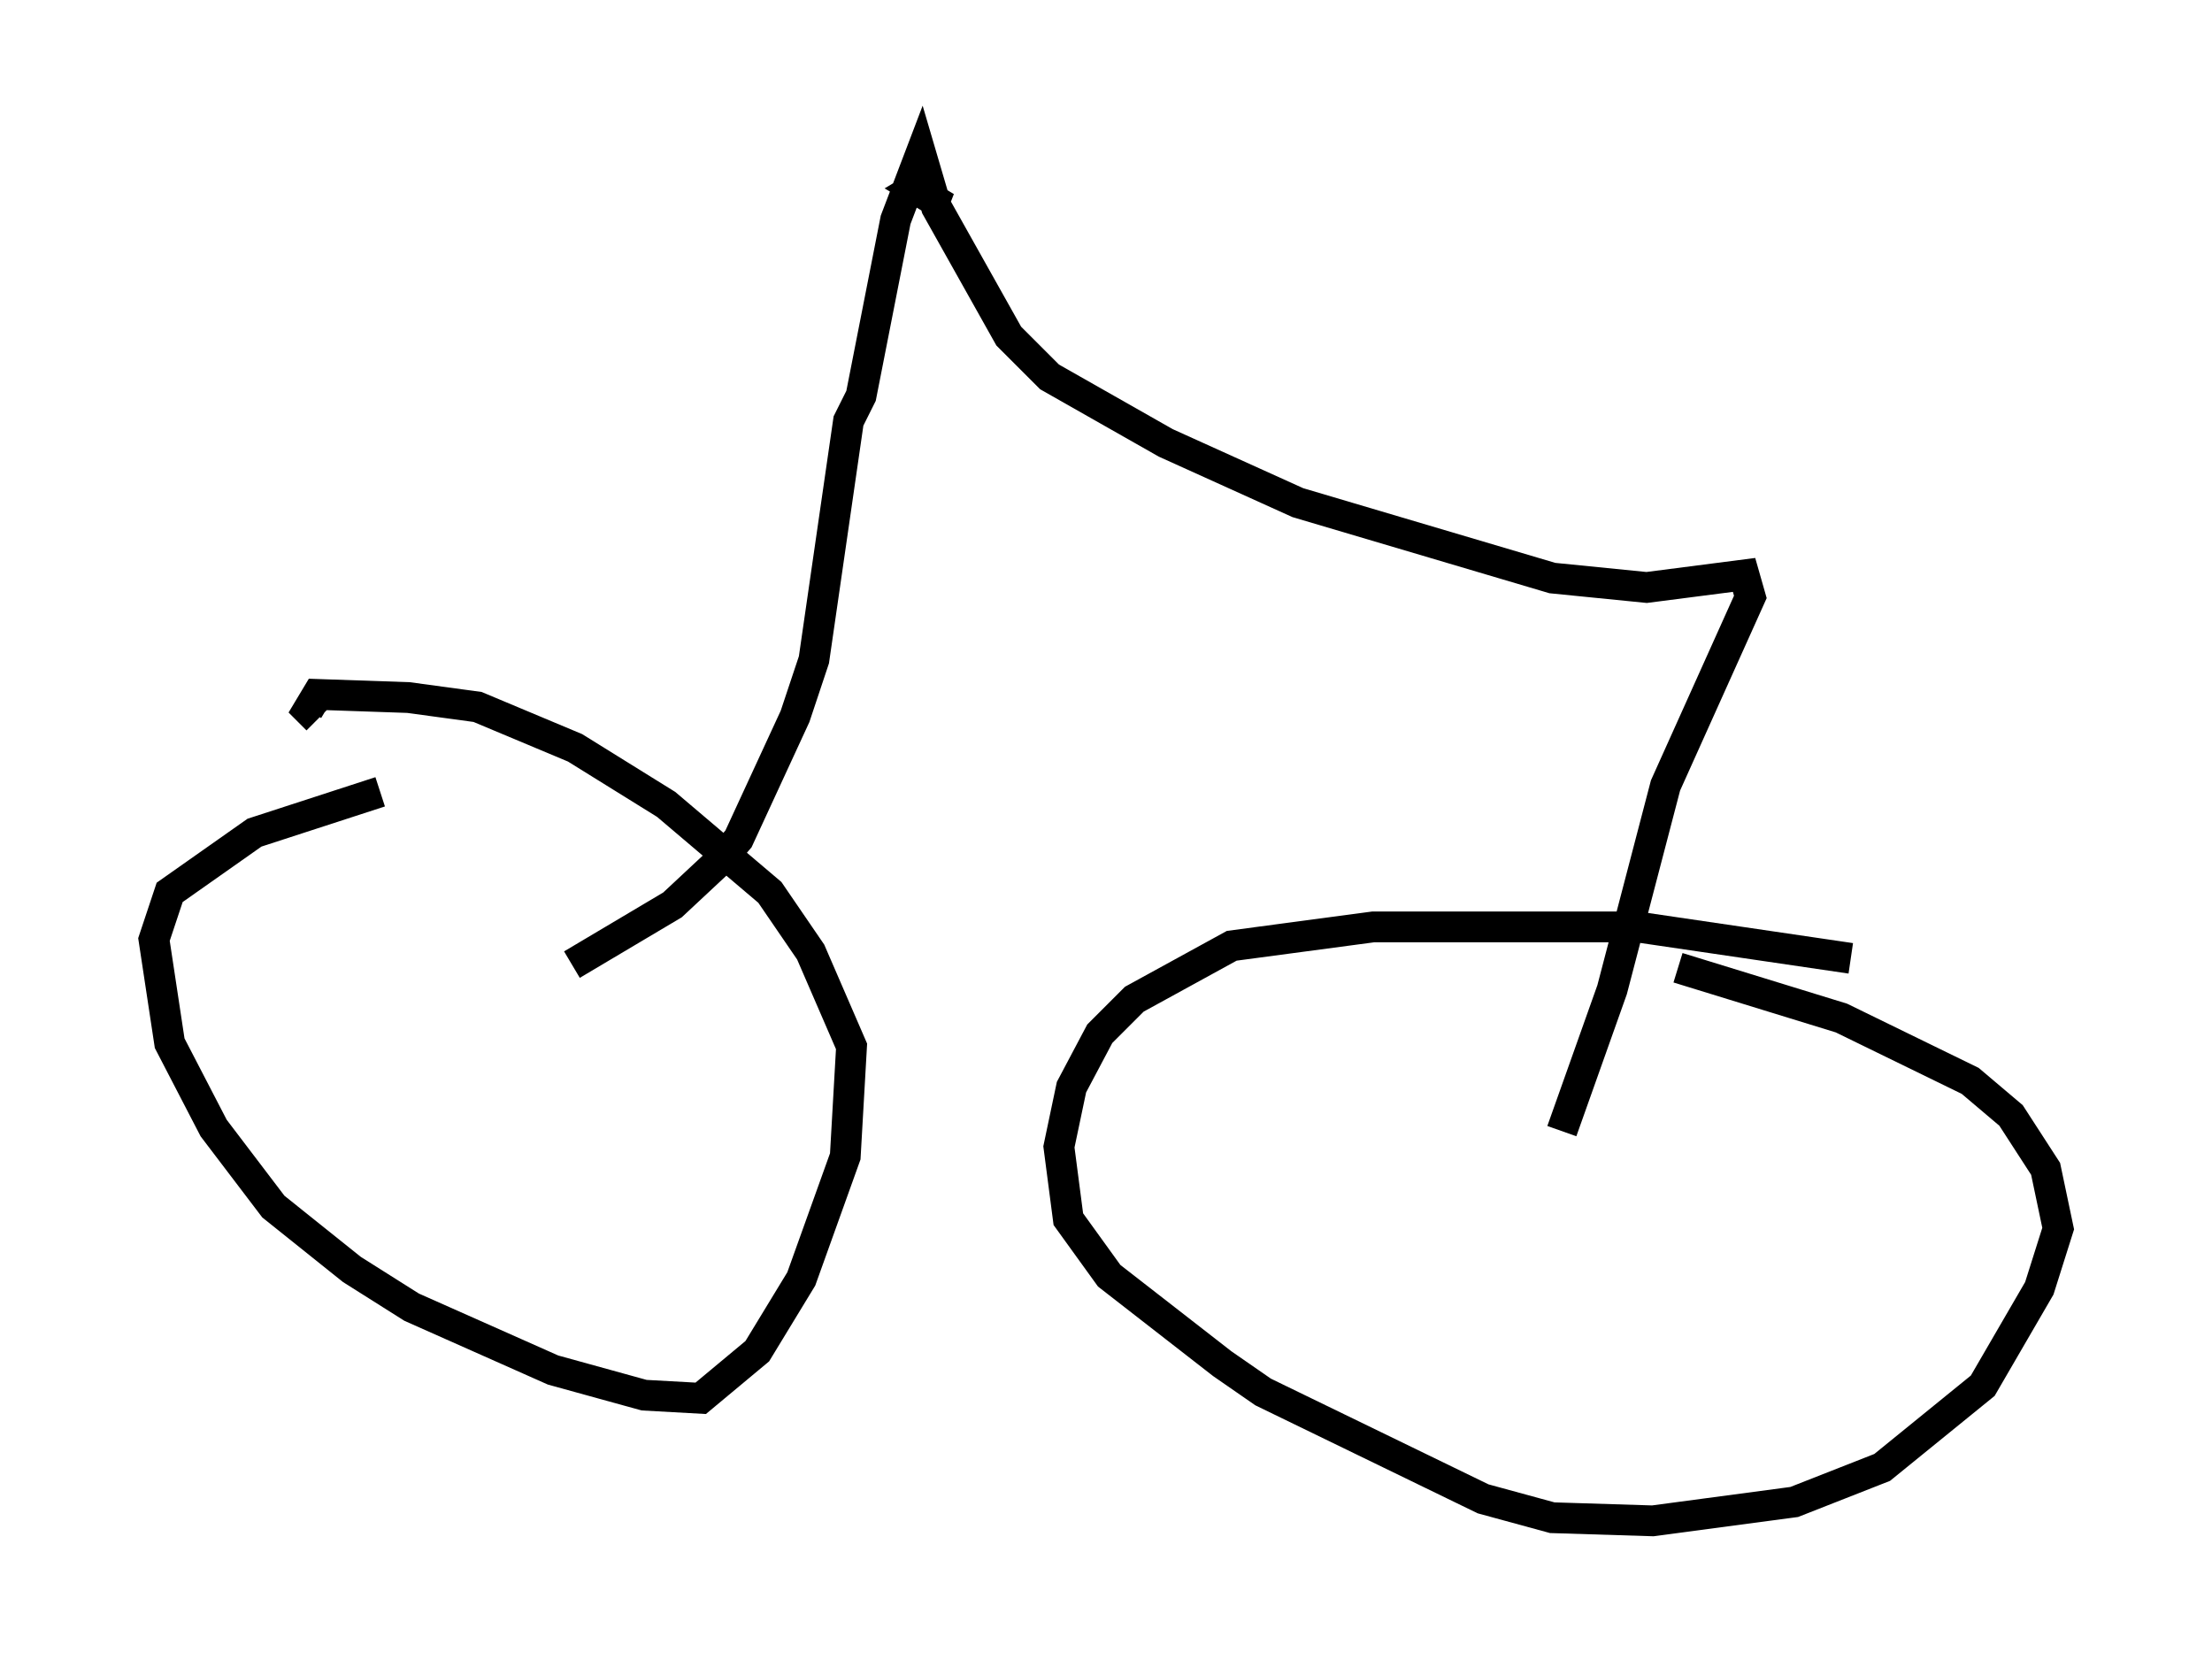 <?xml version="1.0" encoding="utf-8" ?>
<svg baseProfile="full" height="54.407" version="1.1" width="71.863" xmlns="http://www.w3.org/2000/svg" xmlns:ev="http://www.w3.org/2001/xml-events" xmlns:xlink="http://www.w3.org/1999/xlink"><defs /><rect fill="white" height="54.407" width="71.863" x="0" y="0" /><path d="M14.086, 25.825 m-1.735, -0.102 l-4.083, 1.327 -2.756, 1.94 l-0.51, 1.531 0.51, 3.369 l1.429, 2.756 1.94, 2.552 l2.552, 2.042 1.94, 1.225 l4.594, 2.042 2.96, 0.817 l1.838, 0.102 1.838, -1.531 l1.429, -2.348 1.429, -3.981 l0.204, -3.573 -1.327, -3.063 l-1.327, -1.94 -3.369, -2.858 l-2.96, -1.838 -3.165, -1.327 l-2.246, -0.306 -2.96, -0.102 l-0.306, 0.51 0.306, 0.306 m49.817, 7.758 l-6.942, -1.021 -8.575, 0.0 l-4.594, 0.613 -3.165, 1.735 l-1.123, 1.123 -0.919, 1.735 l-0.408, 1.94 0.306, 2.348 l1.327, 1.838 3.675, 2.858 l1.327, 0.919 7.146, 3.471 l2.246, 0.613 3.267, 0.102 l4.594, -0.613 2.858, -1.123 l3.267, -2.654 1.838, -3.165 l0.613, -1.94 -0.408, -1.94 l-1.123, -1.735 -1.327, -1.123 l-4.185, -2.042 -5.308, -1.633 m-35.934, -0.102 l3.267, -1.94 1.531, -1.429 l0.613, -0.715 1.838, -3.981 l0.613, -1.838 1.123, -7.758 l0.408, -0.817 1.123, -5.717 l0.817, -2.144 0.51, 1.735 l2.348, 4.185 1.327, 1.327 l3.777, 2.144 4.288, 1.94 l8.269, 2.45 3.063, 0.306 l3.165, -0.408 0.204, 0.715 l-2.756, 6.125 -1.735, 6.635 l-1.633, 4.594 m-20.519, -30.115 l0.51, 0.102 -1.021, -0.613 l0.51, -0.306 " fill="none" stroke="black" stroke-width="1" /></svg>